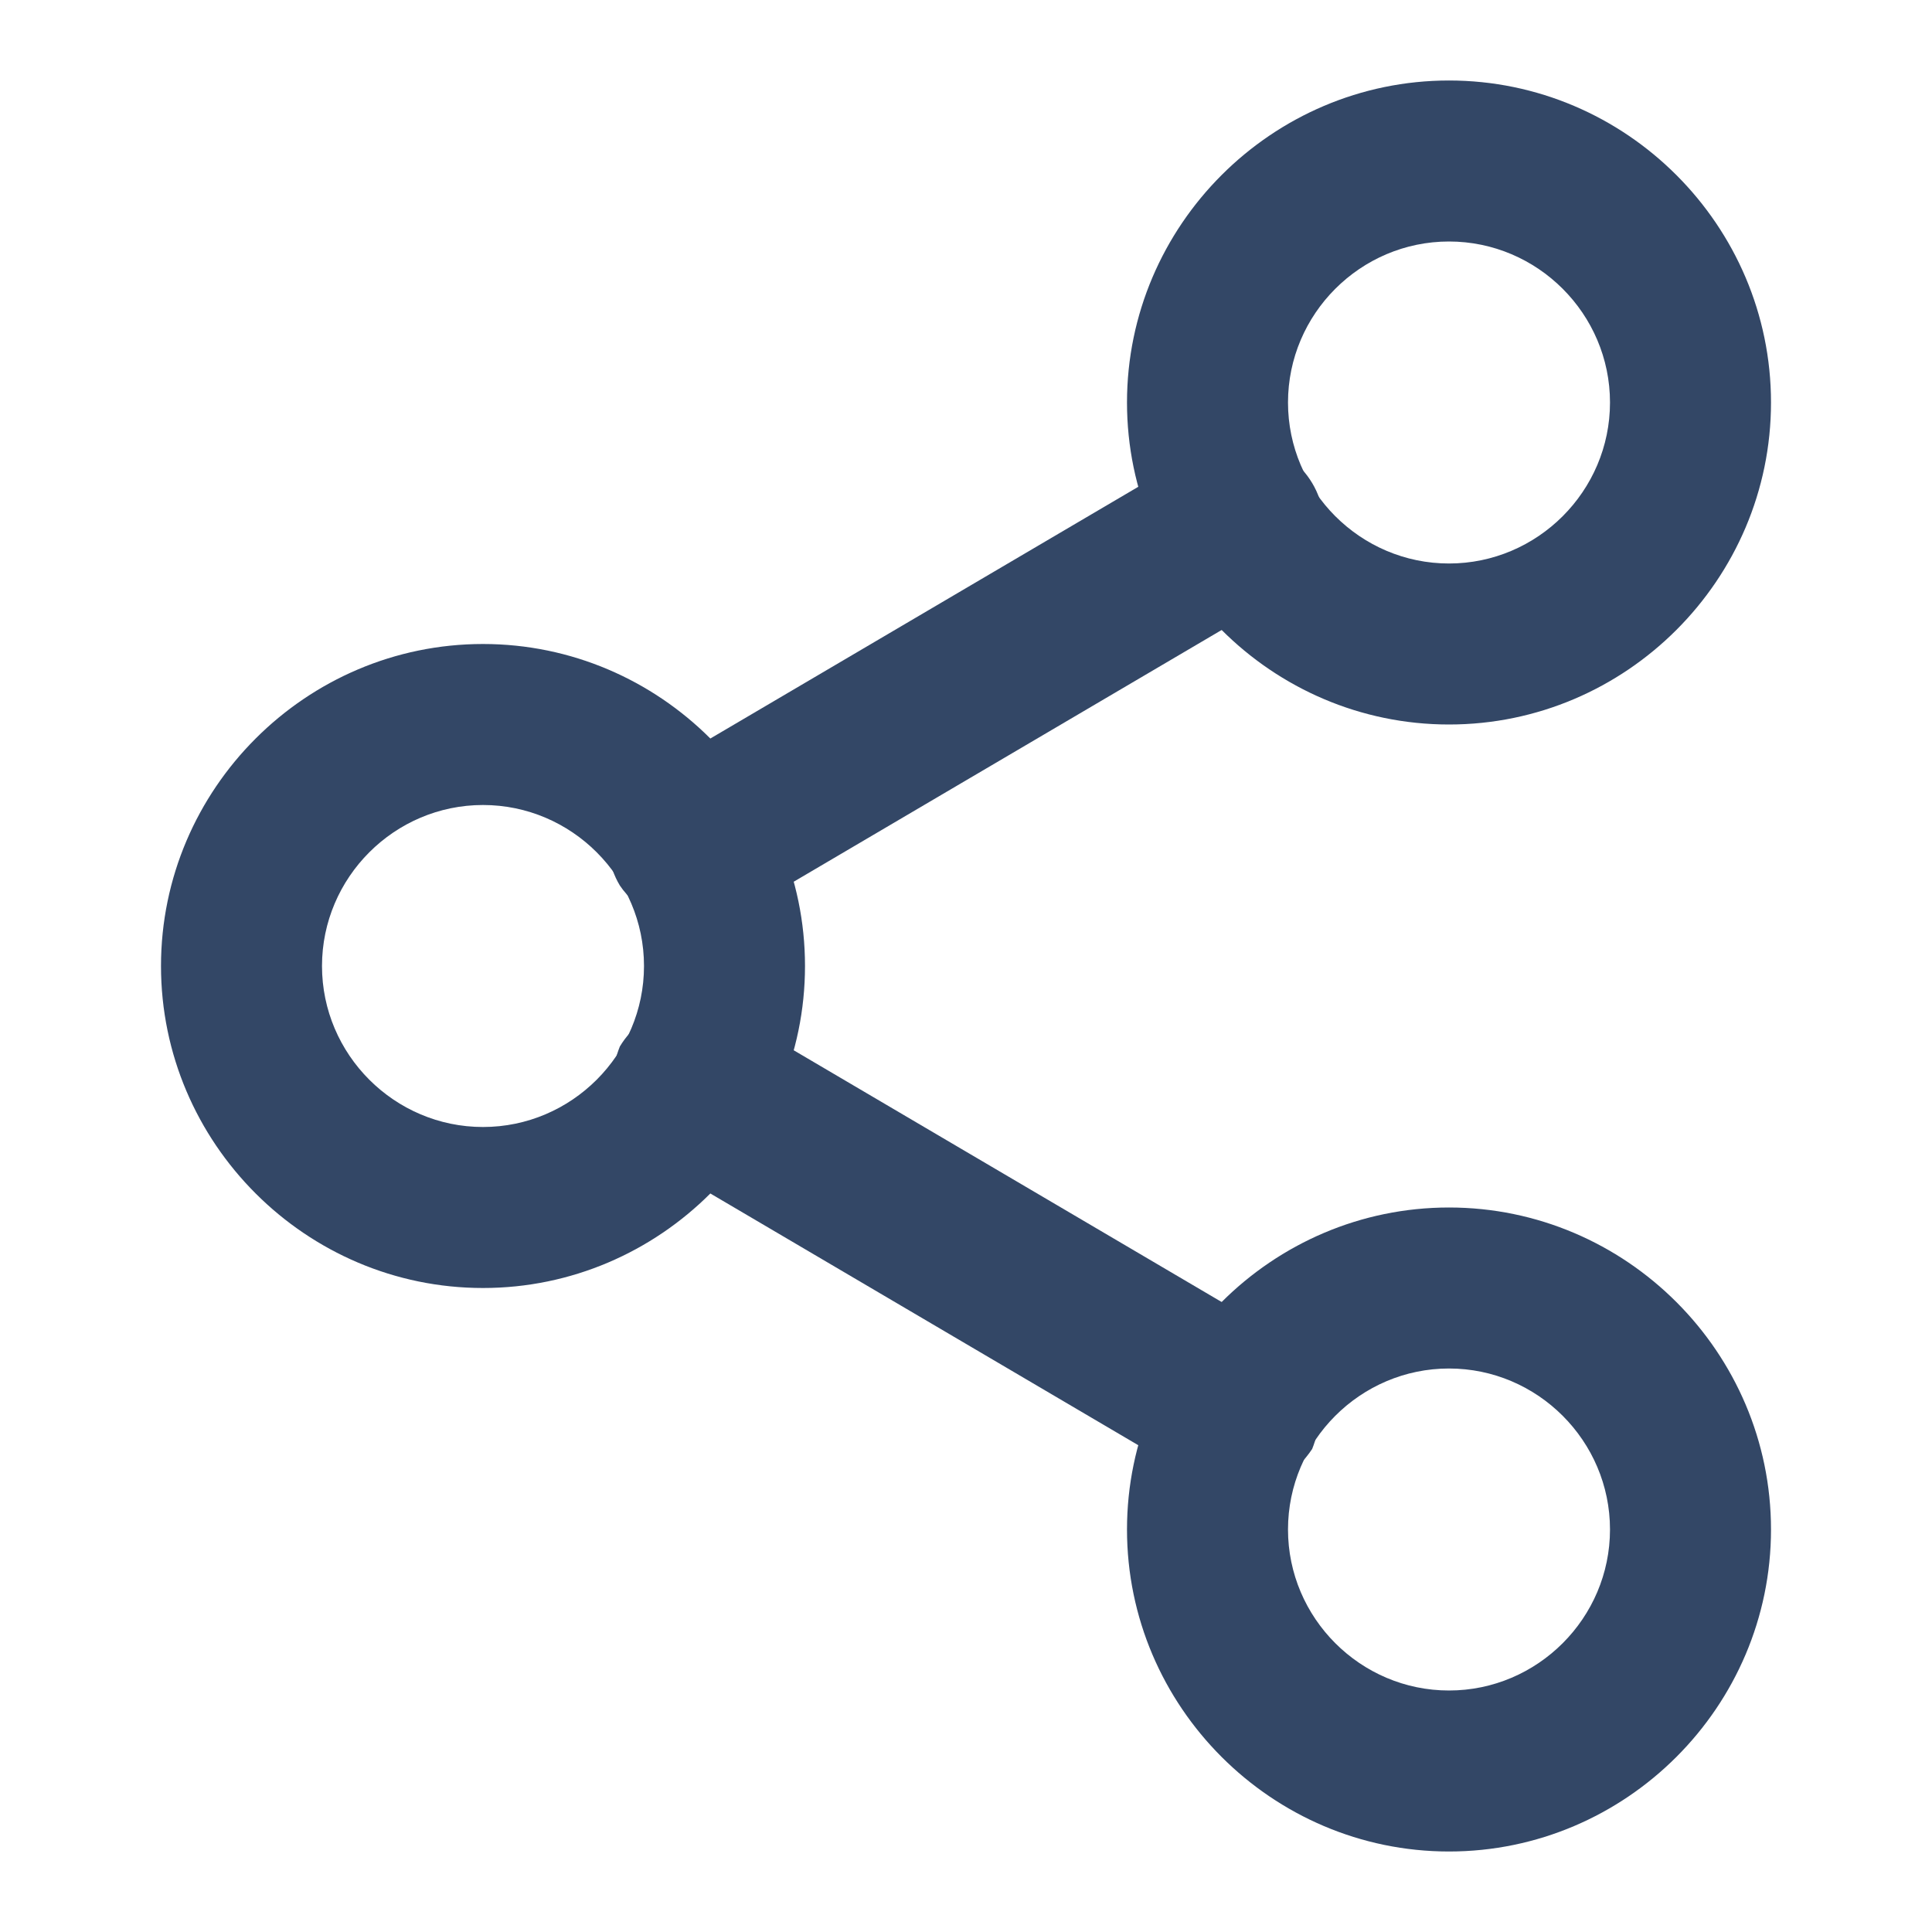 <svg xmlns="http://www.w3.org/2000/svg" viewBox="0 0 24 24" fill="#334766"><path d="M18 9c-2.2 0-4-1.8-4-4s1.8-4 4-4 4 1.8 4 4-1.8 4-4 4zm0-6c-1.1 0-2 .9-2 2s.9 2 2 2 2-.9 2-2-.9-2-2-2zM6 16c-2.2 0-4-1.8-4-4s1.8-4 4-4 4 1.8 4 4-1.8 4-4 4zm0-6c-1.1 0-2 .9-2 2s.9 2 2 2 2-.9 2-2-.9-2-2-2zM18 23c-2.2 0-4-1.8-4-4s1.8-4 4-4 4 1.8 4 4-1.8 4-4 4zm0-6c-1.1 0-2 .9-2 2s.9 2 2 2 2-.9 2-2-.9-2-2-2z"/><path d="M15.4 18.5c-.2 0-.3 0-.5-.1l-6.8-4c-.5-.3-.6-.9-.4-1.4.3-.5.9-.6 1.4-.4l6.8 4c.5.3.6.9.4 1.4-.2.3-.5.5-.9.5zM8.6 11.5c-.3 0-.7-.2-.9-.5-.3-.5-.1-1.1.4-1.4l6.8-4c.5-.2 1.1-.1 1.4.4.3.5.1 1.1-.4 1.4l-6.8 4c-.2 0-.3.1-.5.1z"/></svg>